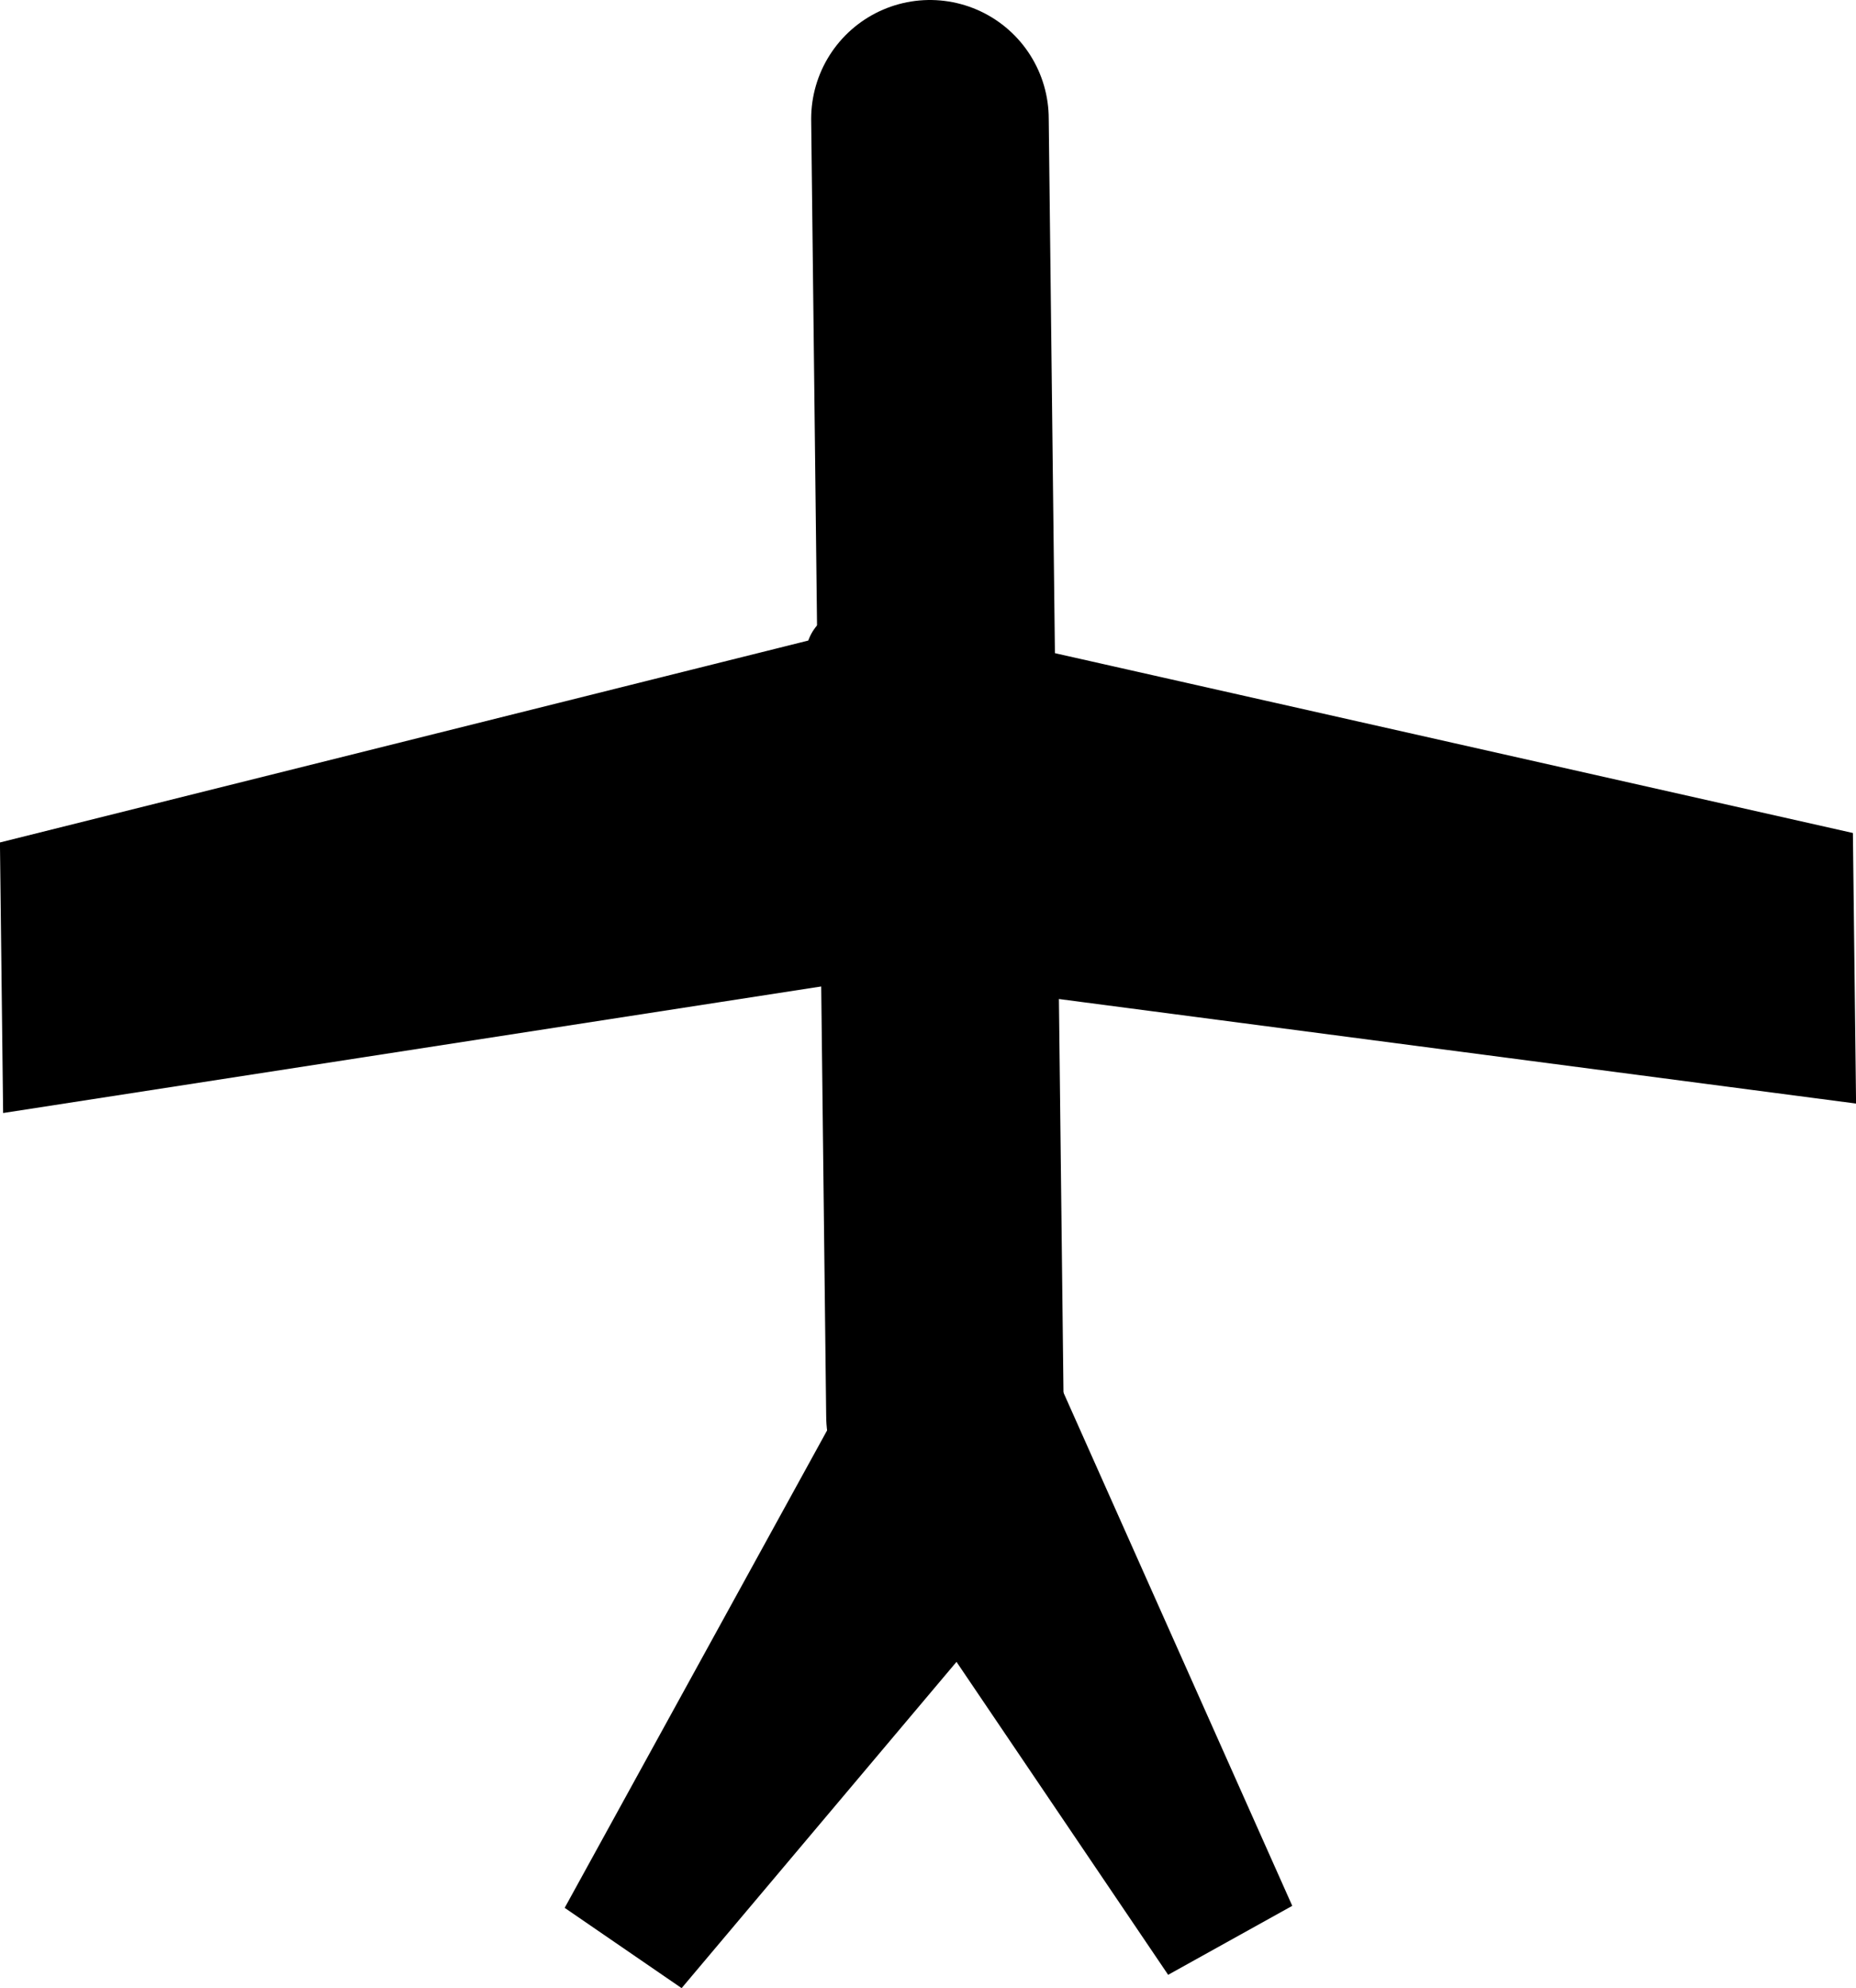 <svg version="1.1" xmlns="http://www.w3.org/2000/svg" xmlns:xlink="http://www.w3.org/1999/xlink" width="19.533" height="20.917" viewBox="0,0,19.533,20.917"><g transform="translate(-230.235,-169.158)"><g data-paper-data="{&quot;isPaintingLayer&quot;:true}" fill-rule="nonzero" stroke="#000000" stroke-linecap="round" stroke-linejoin="miter" stroke-miterlimit="10" stroke-dasharray="" stroke-dashoffset="0" style="mix-blend-mode: normal"><g><path d="M240.18,184.053l-0.158,-13.645" fill="none" stroke-width="2.5"/><path d="M243.15,189.515l-2.809,-6.3l-3.506,6.377l3.532,-4.191z" fill="none" stroke-width="1.5"/><path d="M240.711,175.921l-9.972,2.49l0.022,1.875l8.735,-1.351l-0.03,-2.625" fill="#000000" stroke-width="1"/><path d="M239.213,176.064l10.027,2.259l0.022,1.875l-8.764,-1.149l-0.03,-2.625" data-paper-data="{&quot;index&quot;:null}" fill="#000000" stroke-width="1"/></g></g></g></svg>